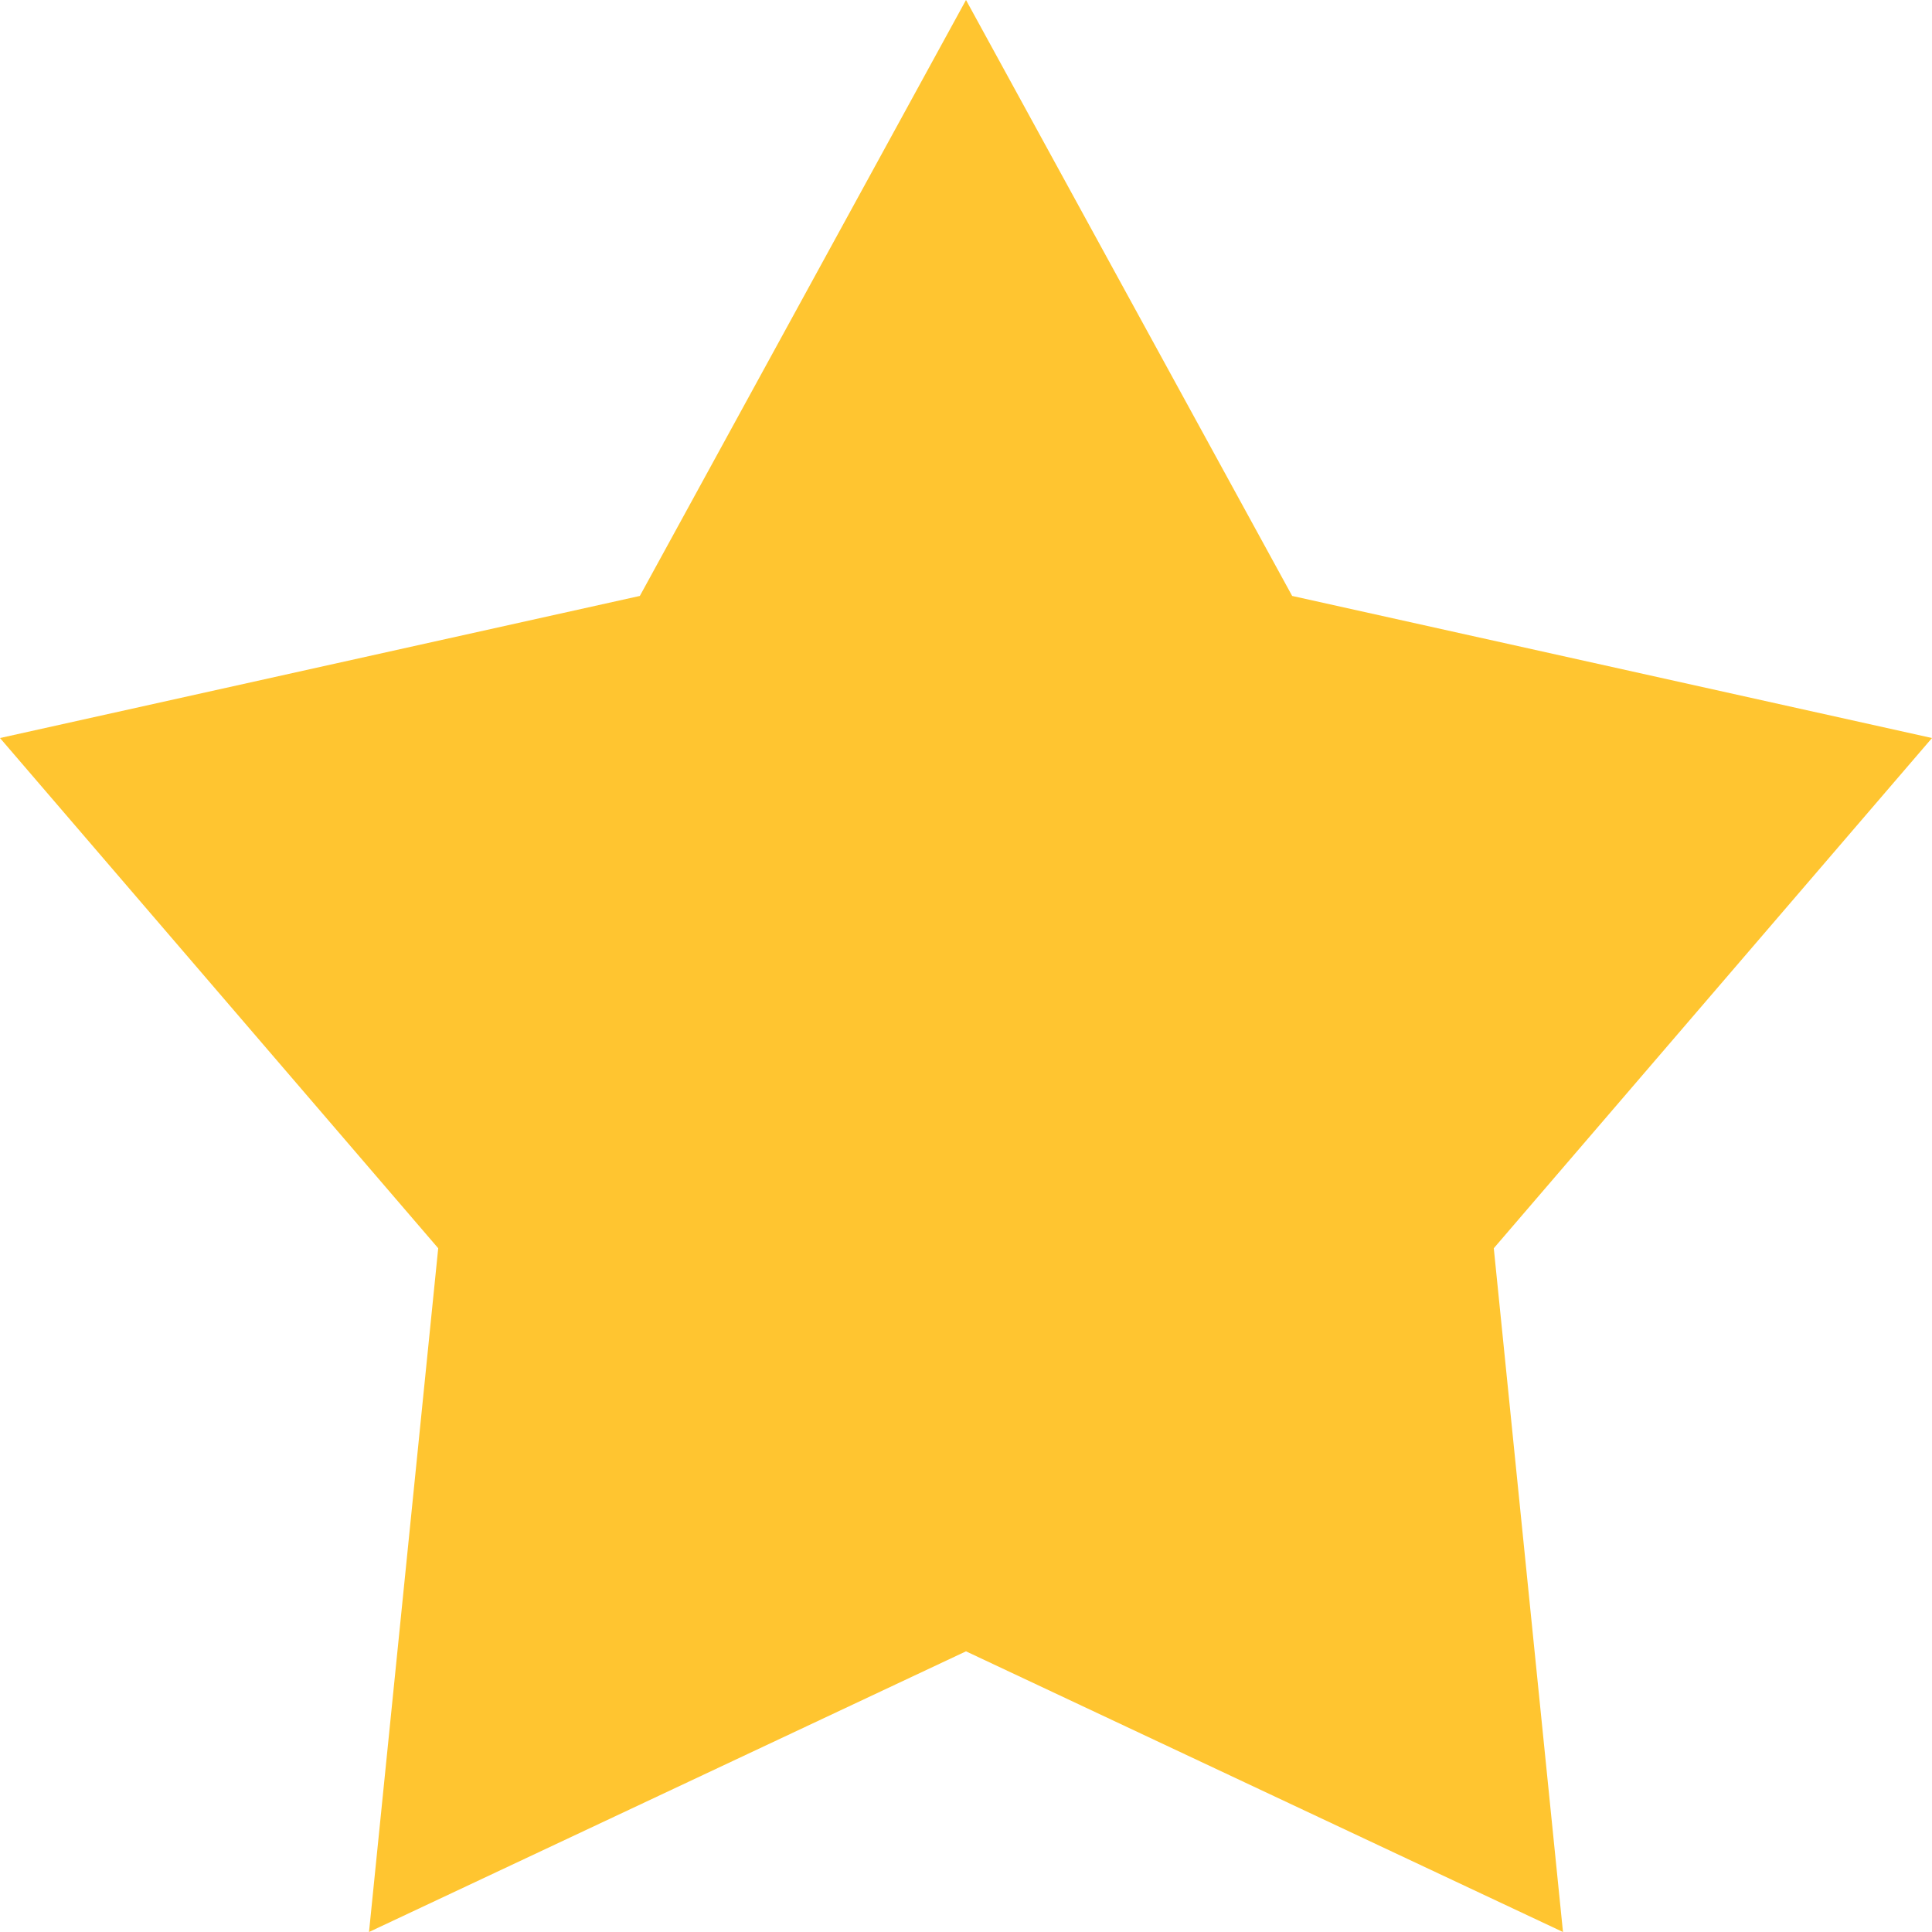 <svg width="11" height="11" viewBox="0 0 11 11" fill="none" xmlns="http://www.w3.org/2000/svg">
<path d="M0 4.202L3.643 3.393L5.5 0L7.357 3.393L11 4.202L8.505 7.107L8.899 11L5.5 9.402L2.101 11L2.495 7.107L0 4.202Z" fill="#FFC530"/>
</svg>
